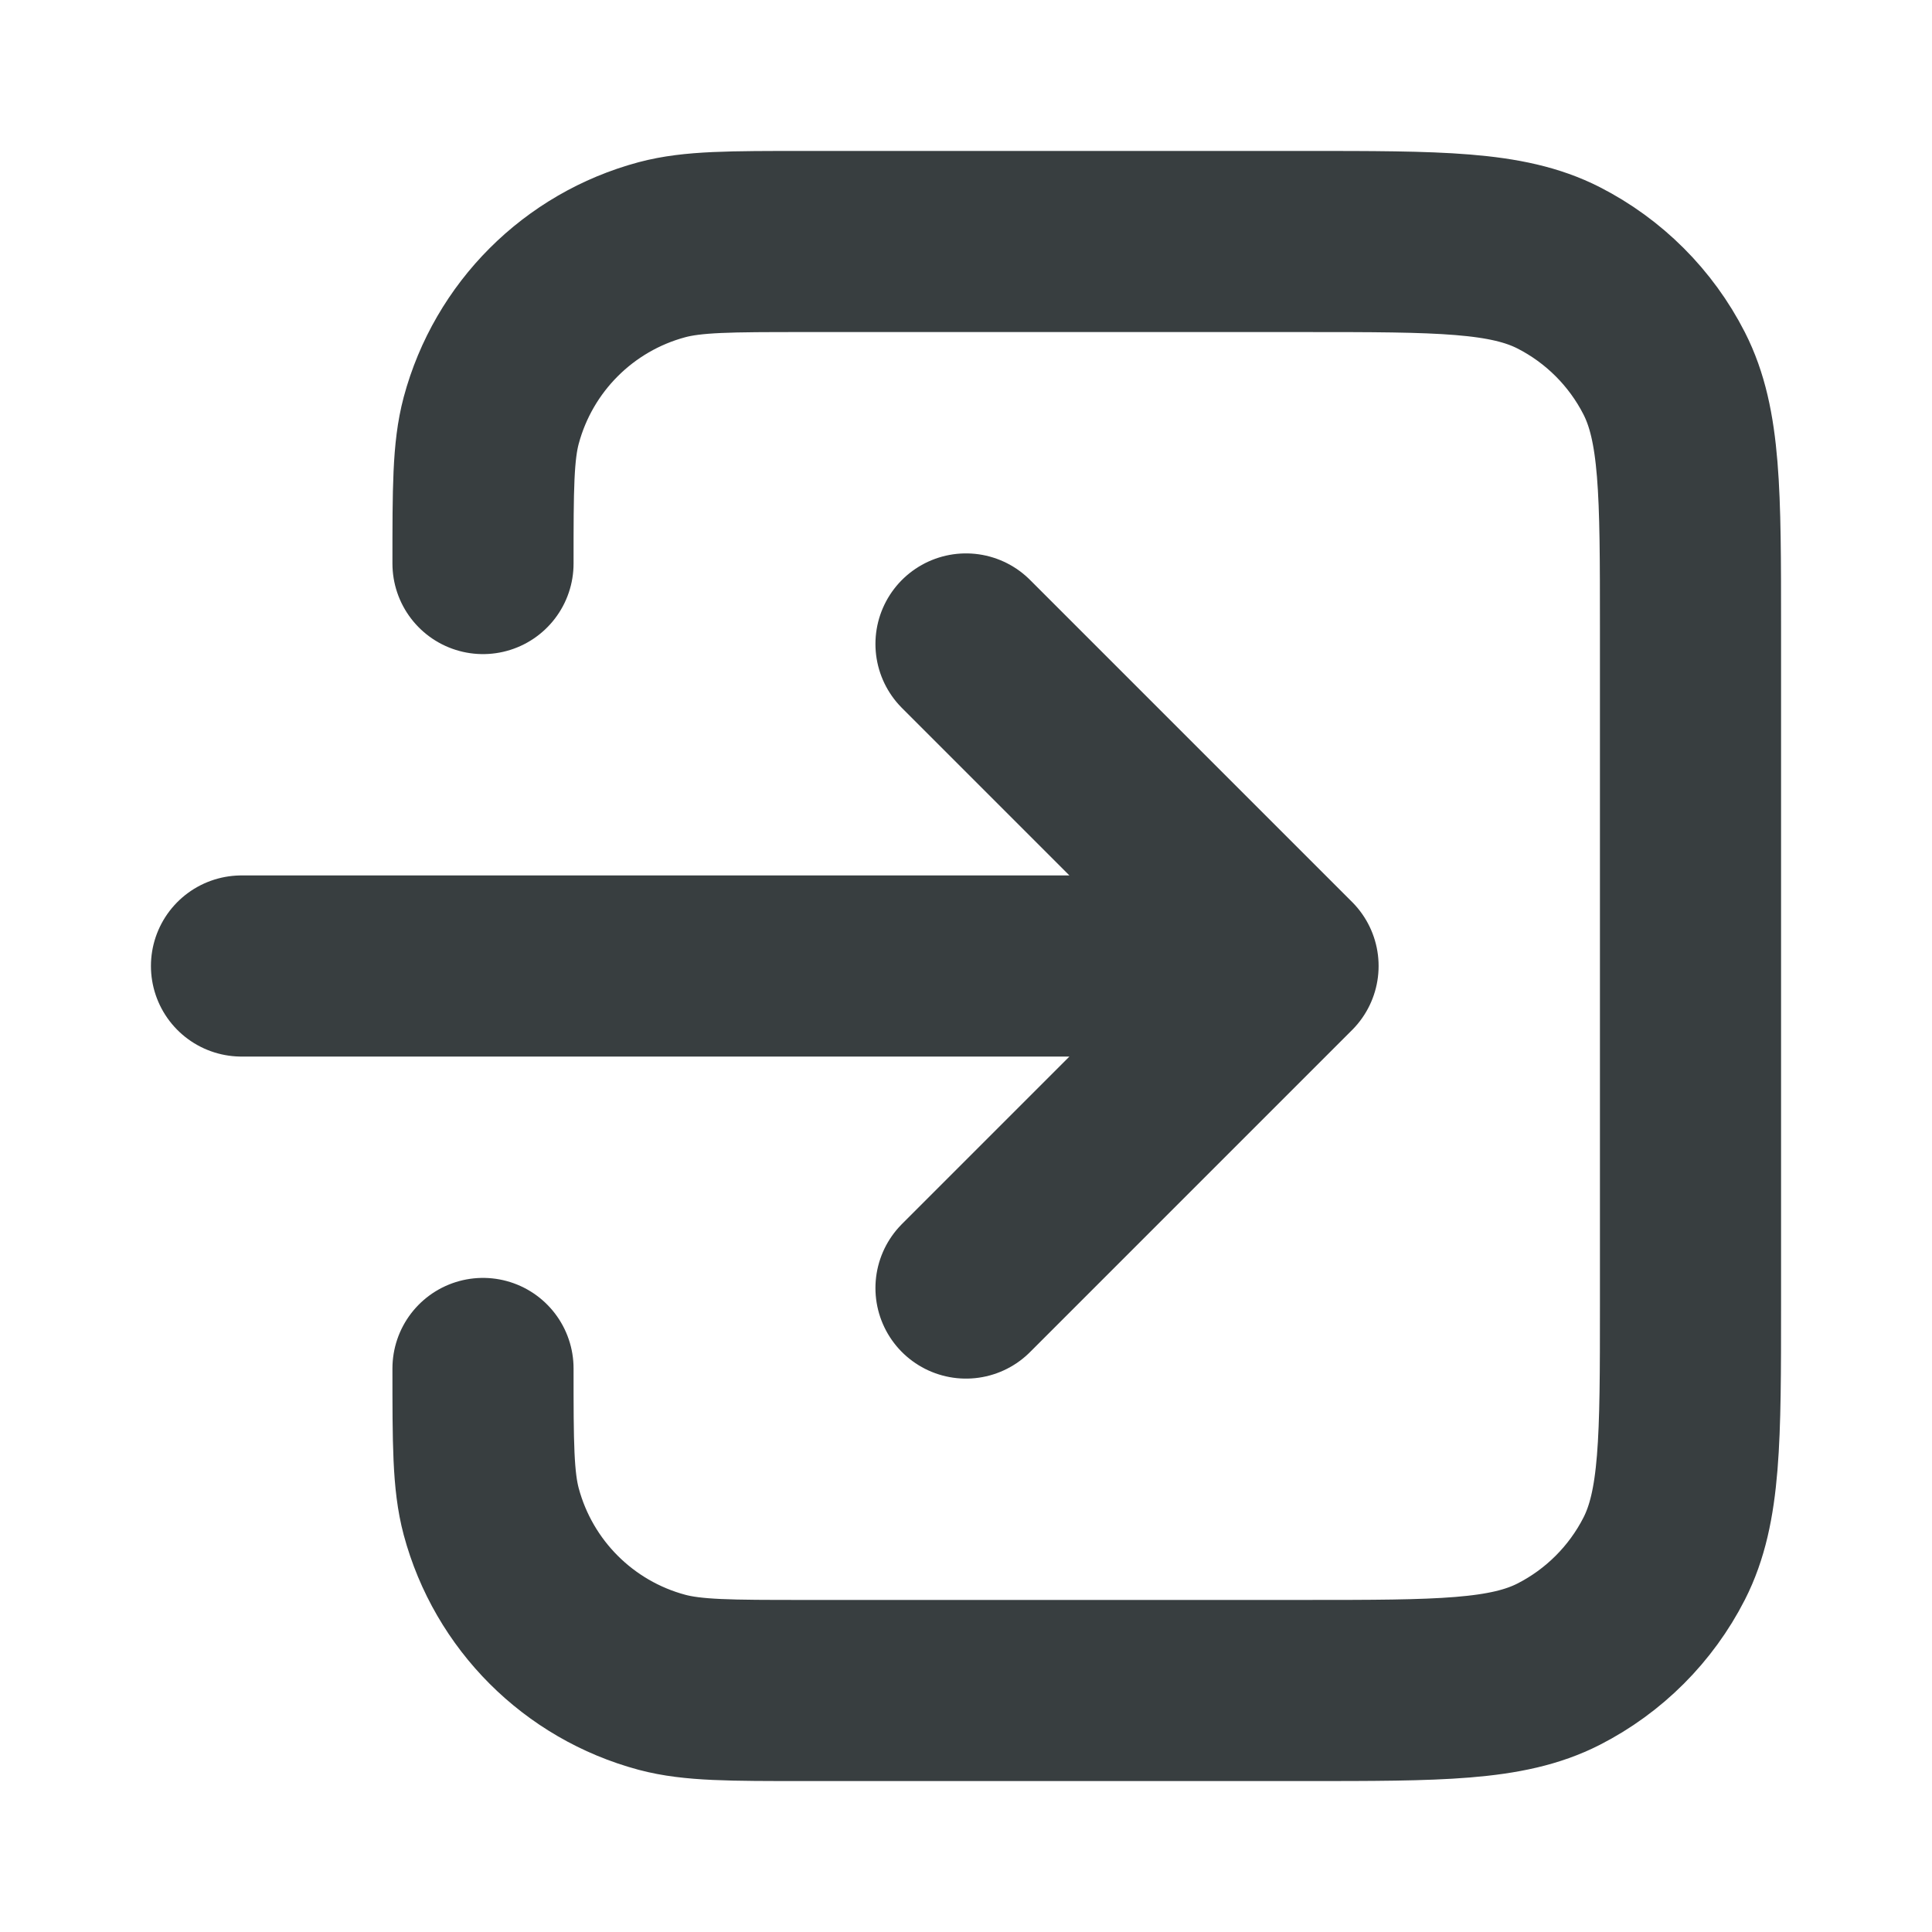 <svg width="16" height="16" viewBox="0 0 16 16" fill="none" xmlns="http://www.w3.org/2000/svg">
<path d="M4 11.333C4 11.953 4 12.263 4.068 12.518C4.253 13.208 4.792 13.747 5.482 13.932C5.737 14 6.047 14 6.667 14H10.8C11.92 14 12.48 14 12.908 13.782C13.284 13.59 13.59 13.284 13.782 12.908C14 12.48 14 11.92 14 10.8V5.2C14 4.08 14 3.52 13.782 3.092C13.59 2.716 13.284 2.41 12.908 2.218C12.48 2 11.92 2 10.8 2H6.667C6.047 2 5.737 2 5.482 2.068C4.792 2.253 4.253 2.792 4.068 3.482C4 3.737 4 4.047 4 4.667M8 5.333L10.667 8M10.667 8L8 10.667M10.667 8H2" stroke="#383E40" stroke-width="1.5" stroke-linecap="round" stroke-linejoin="round"/>
</svg>
